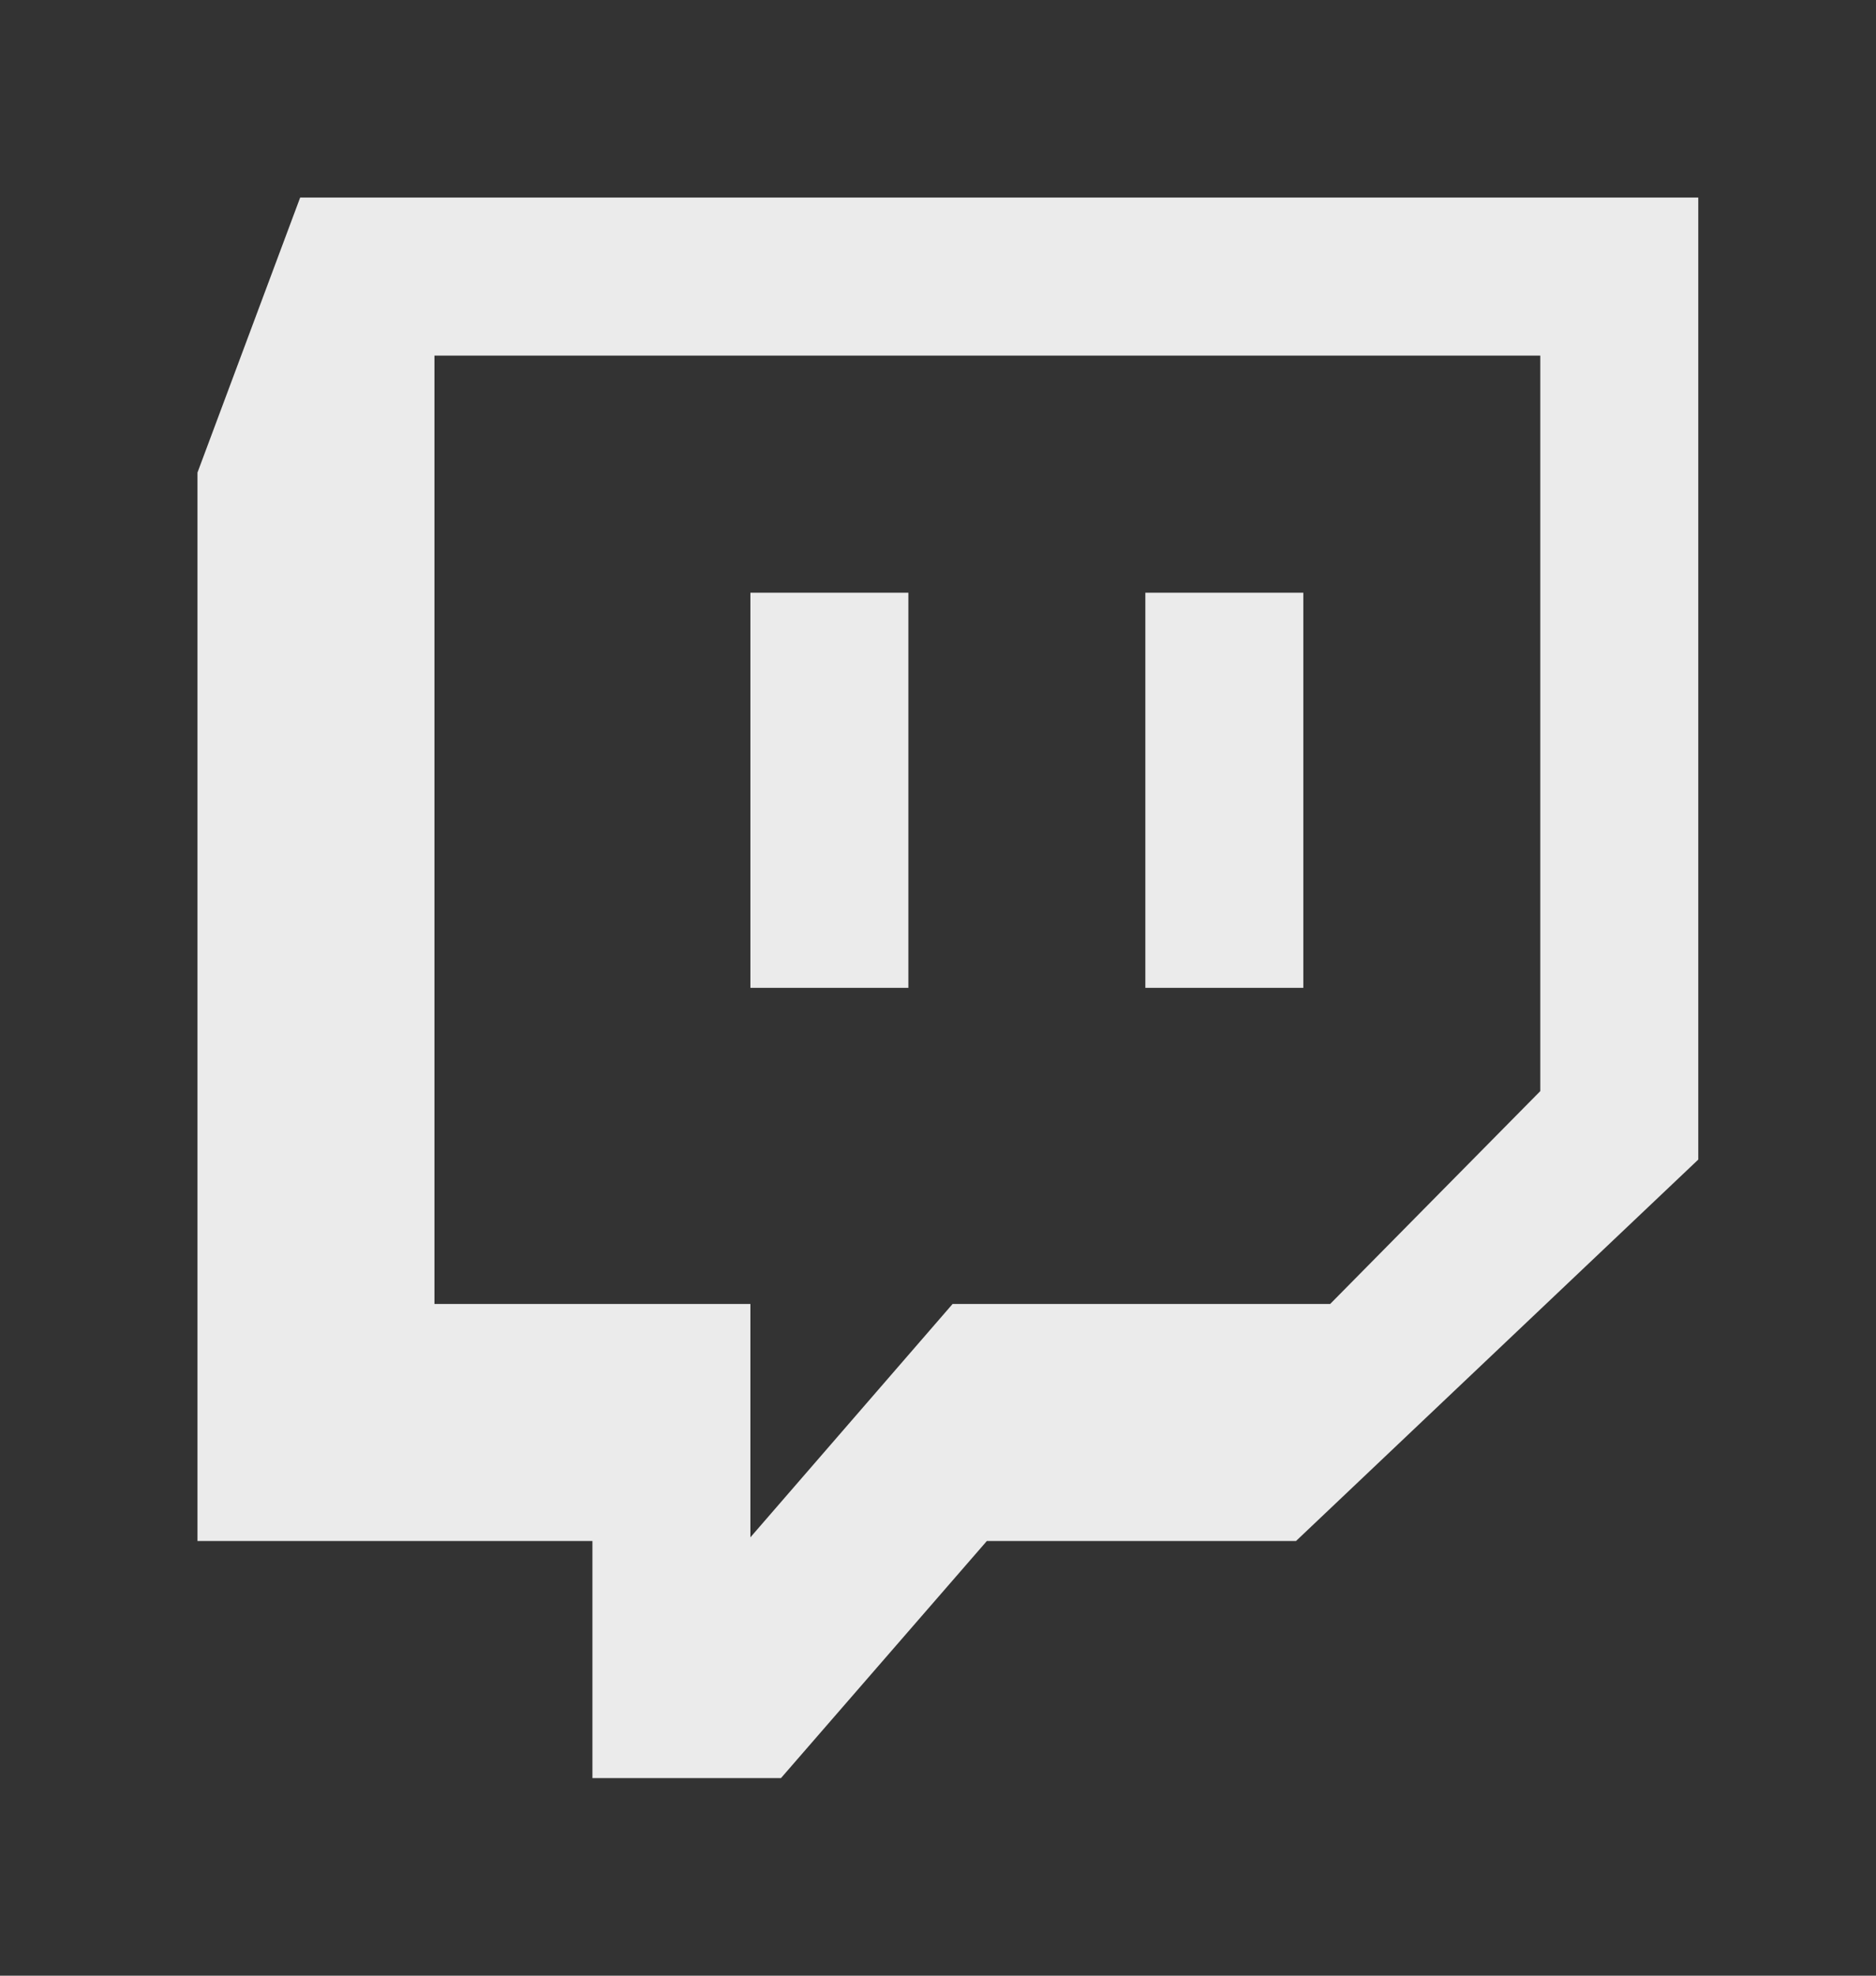 <!-- Generated by IcoMoon.io -->
<svg version="1.1" xmlns="http://www.w3.org/2000/svg" width="38" height="40" viewBox="0 0 38 40">
<rect x="0" y="0" width="38" height="40" fill="#333333" stroke="none"/>
<title>mp-twitch-</title>
<path fill="#ebebeb" d="M23.2 20h3.2v-8h-3.2v8zM15.2 20h3.2v-8h-3.2v8zM31.2 22.091v-14.891h-22.4v19.2h6.4v4.725l4.096-4.725h7.648l4.256-4.309zM26.251 31.2h-6.262l-4.17 4.8h-3.819v-4.8h-8v-21.632l2.080-5.568h28.32v19.477l-8.149 7.723z"></path>
</svg>
